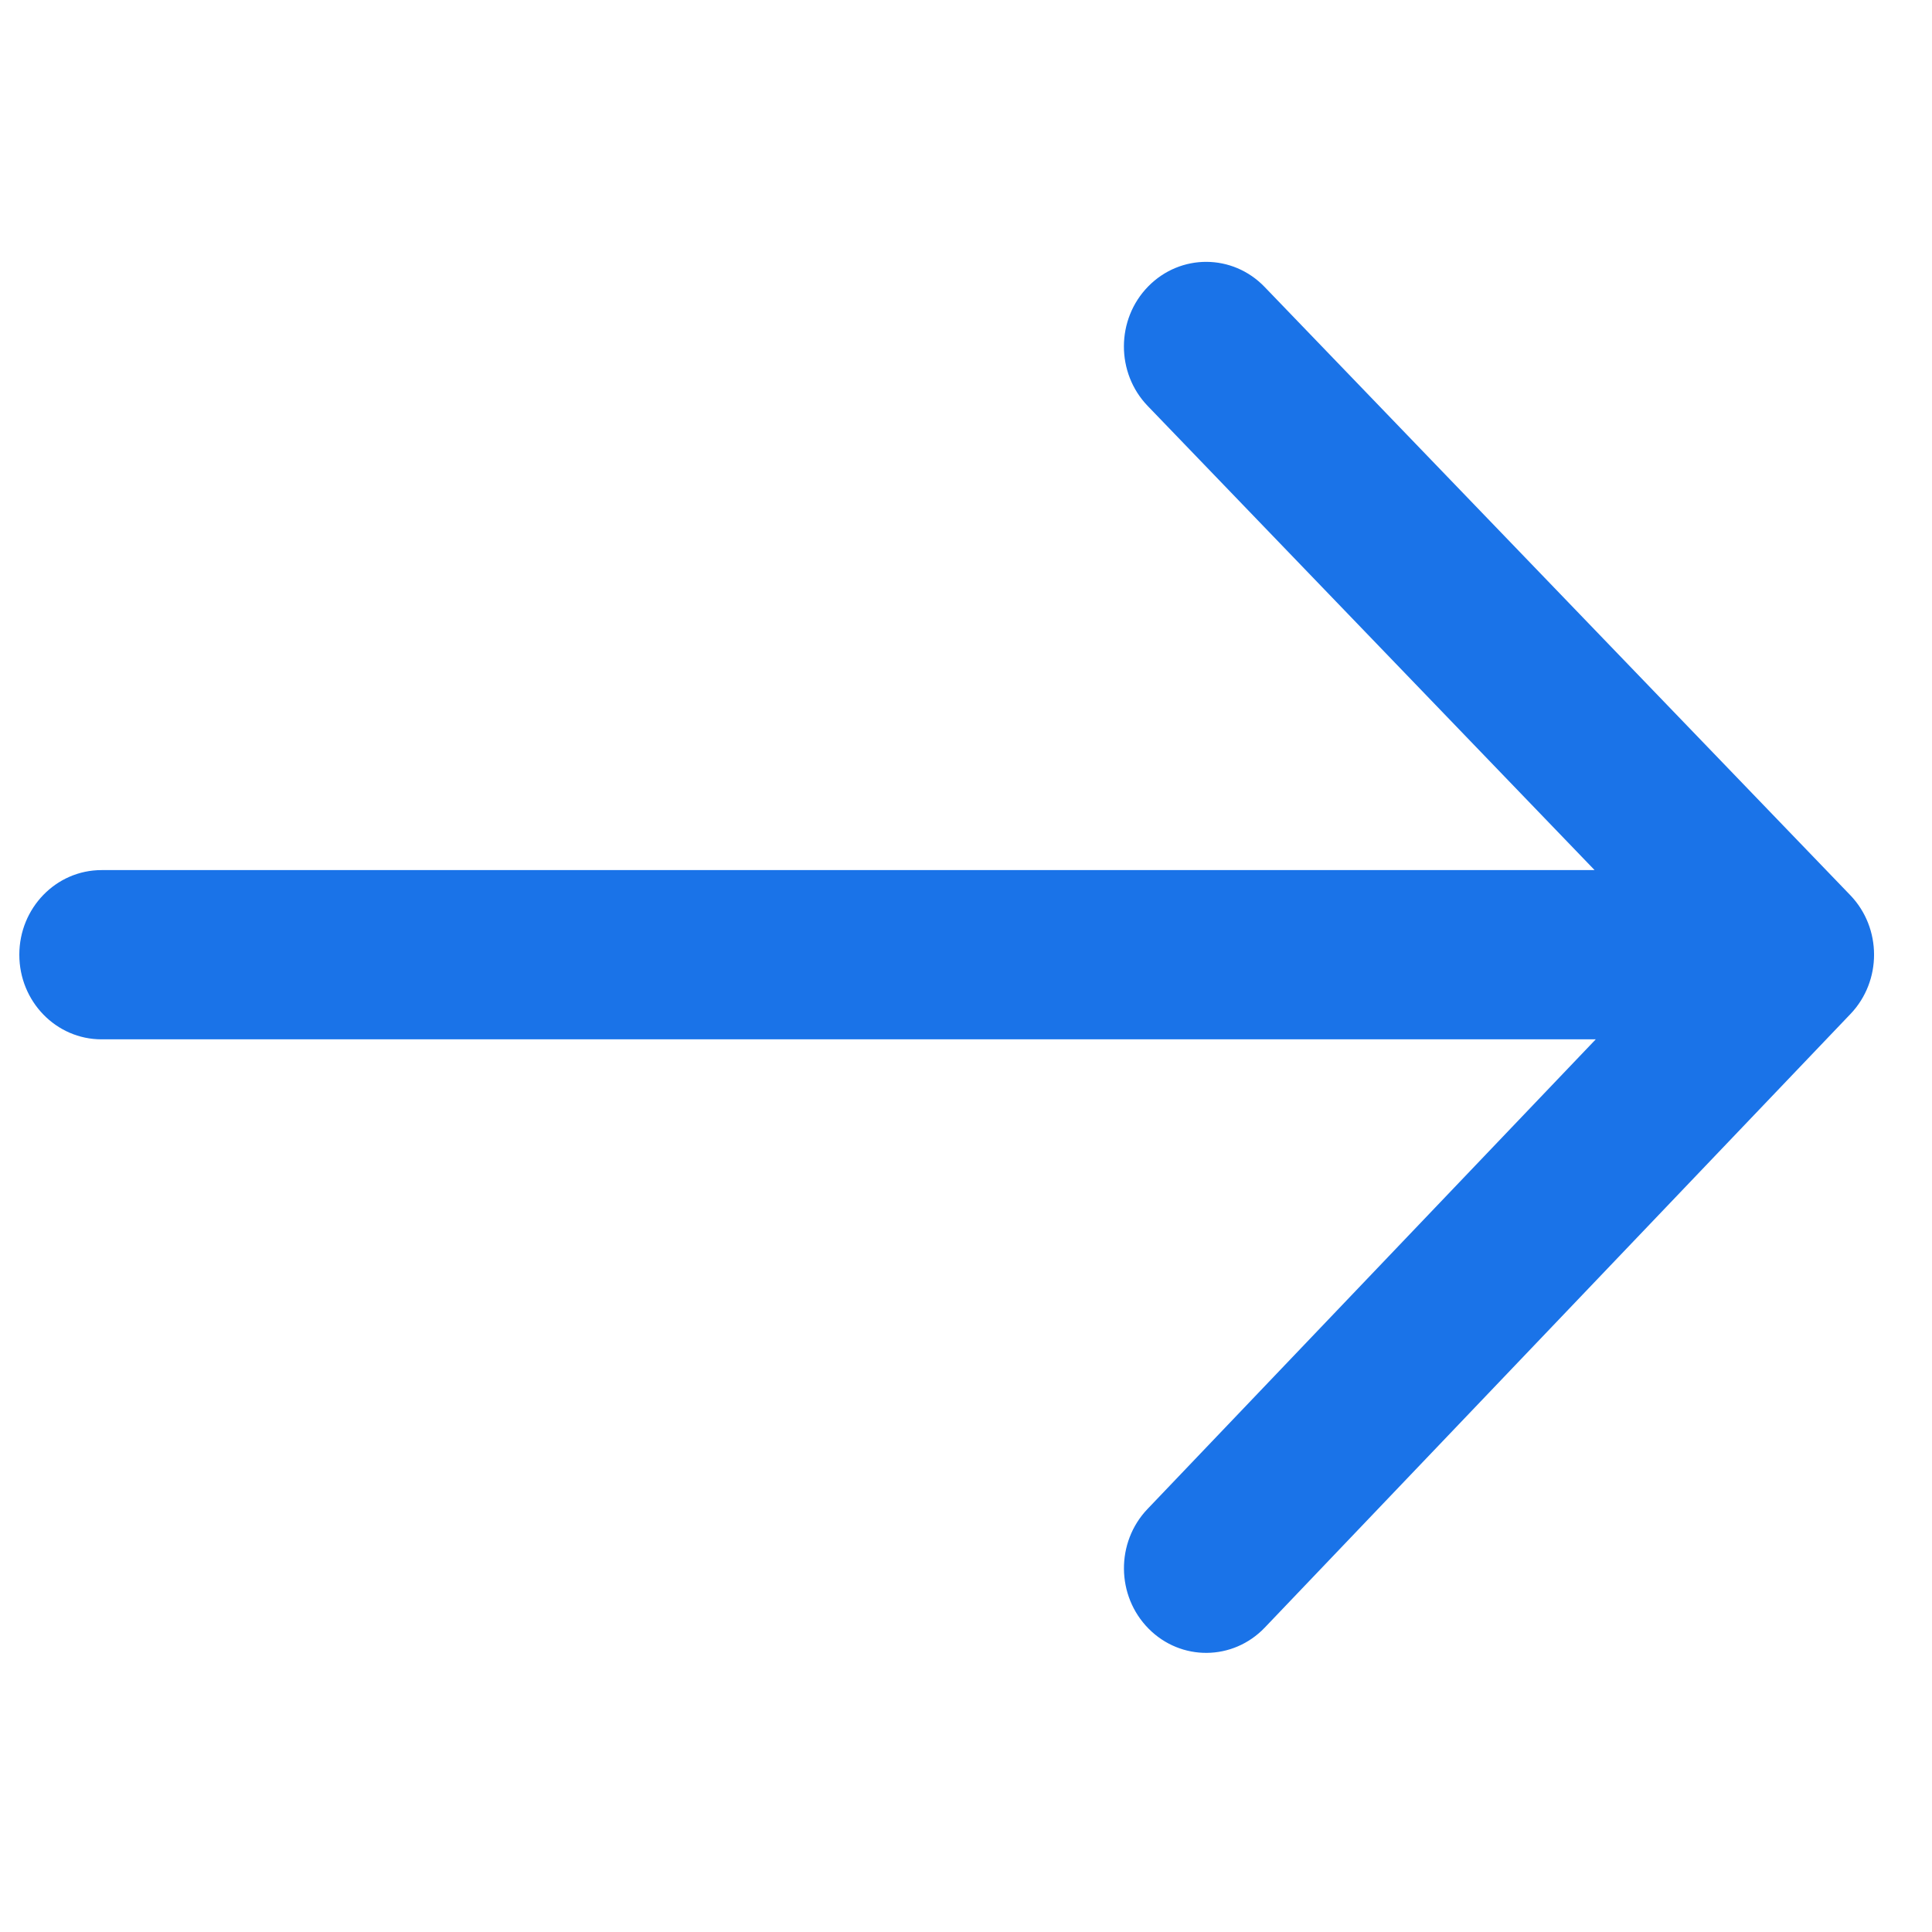 <svg width="25" height="25" viewBox="0 0 25 25" fill="none" xmlns="http://www.w3.org/2000/svg">
<g clip-path="url(#clip0_445_9602)">
<path fill-rule="evenodd" clip-rule="evenodd" d="M14.858 3.706C15.276 3.28 15.949 3.283 16.363 3.712L23.942 11.583C24.352 12.009 24.353 12.694 23.945 13.121L16.366 21.061C15.954 21.492 15.281 21.498 14.862 21.074C14.443 20.65 14.437 19.957 14.849 19.526L20.649 13.449H1.314C0.726 13.449 0.25 12.959 0.25 12.354C0.25 11.749 0.726 11.259 1.314 11.259H20.634L14.852 5.254C14.438 4.825 14.441 4.131 14.858 3.706Z" fill="#1A73E8"/>
</g>
<defs>
<clipPath id="clip0_445_9602">
<rect width="24" height="24" fill="white" transform="translate(0.25 0.388)"/>
</clipPath>
</defs>
</svg>
